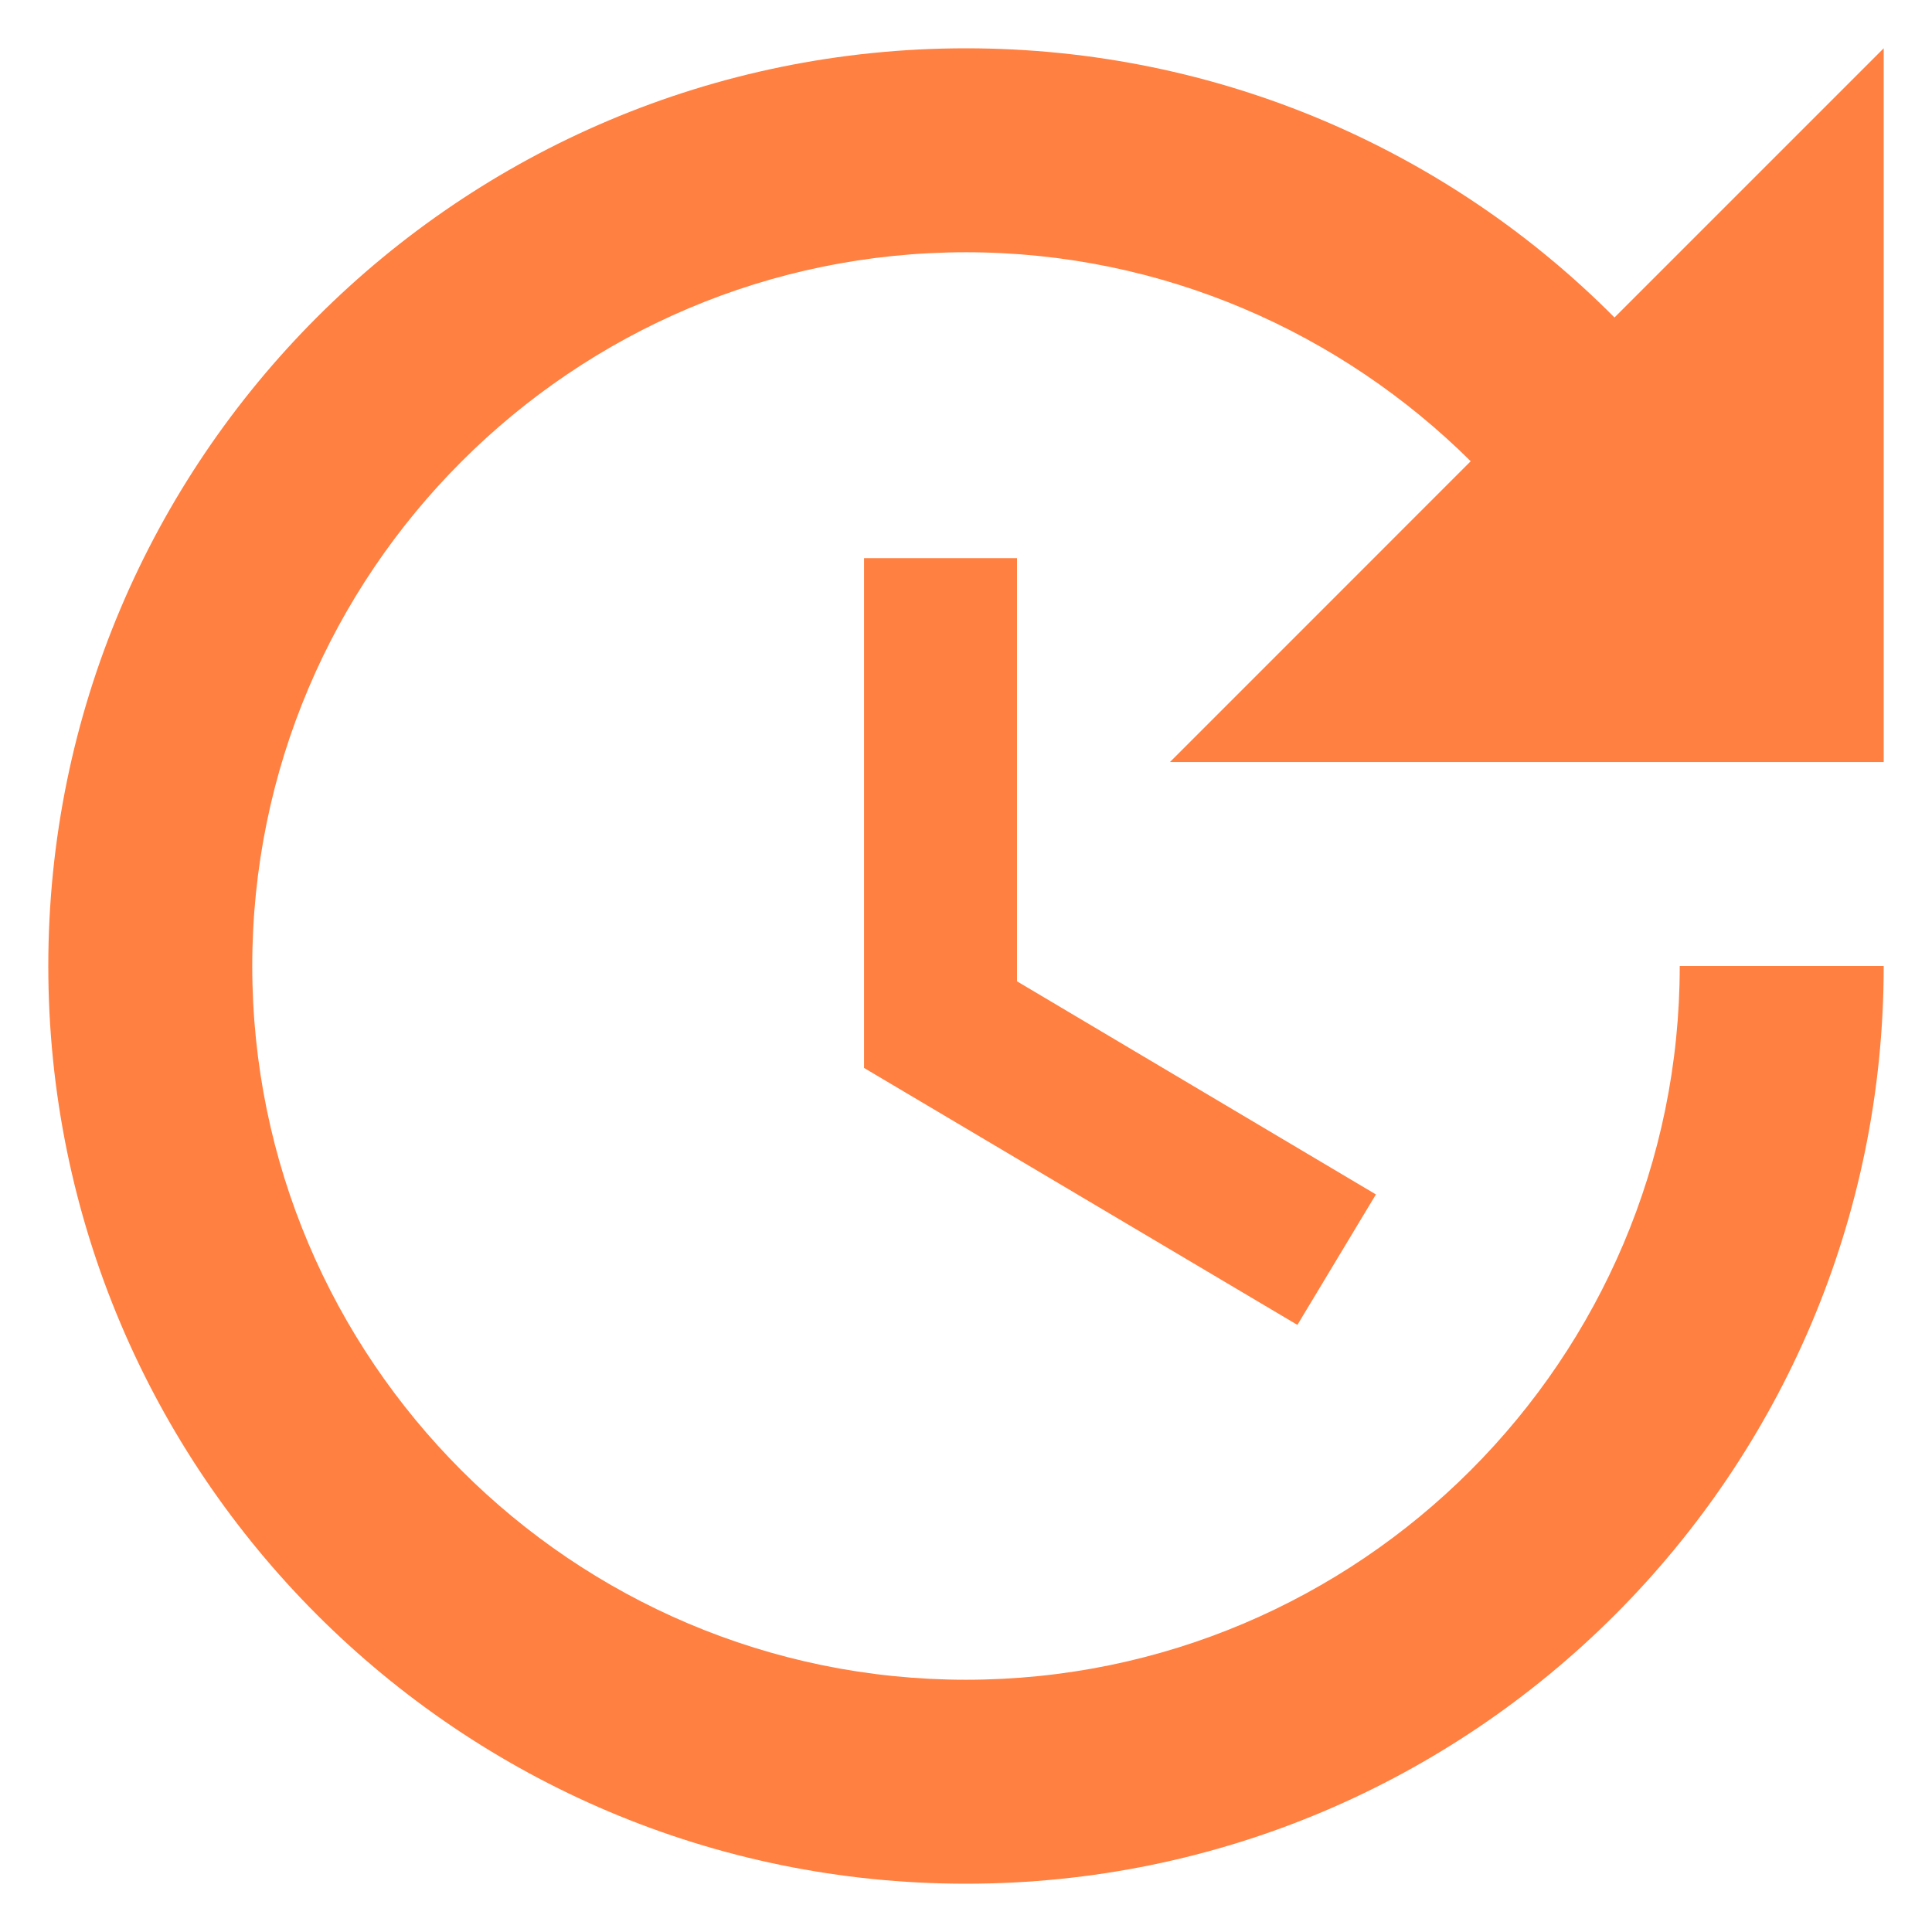 <svg width="30" height="30" viewBox="0 0 30 30" fill="none" xmlns="http://www.w3.org/2000/svg">
<path fill-rule="evenodd" clip-rule="evenodd" d="M29.25 0.75V11.833H18.167L22.837 7.162C20.827 5.168 18.056 3.917 15 3.917C8.888 3.917 3.917 8.888 3.917 15C3.917 21.112 8.888 26.083 15 26.083C21.112 26.083 26.083 21.112 26.083 15H29.25C29.25 22.869 22.869 29.25 15 29.25C7.131 29.25 0.75 22.869 0.75 15C0.75 7.131 7.131 0.75 15 0.75C18.942 0.75 22.505 2.349 25.07 4.93L29.25 0.75ZM13.417 16.583V8.667H15.792V15.238L21.365 18.547L20.146 20.573L13.417 16.583Z" fill="#FF8040"/>
</svg>
